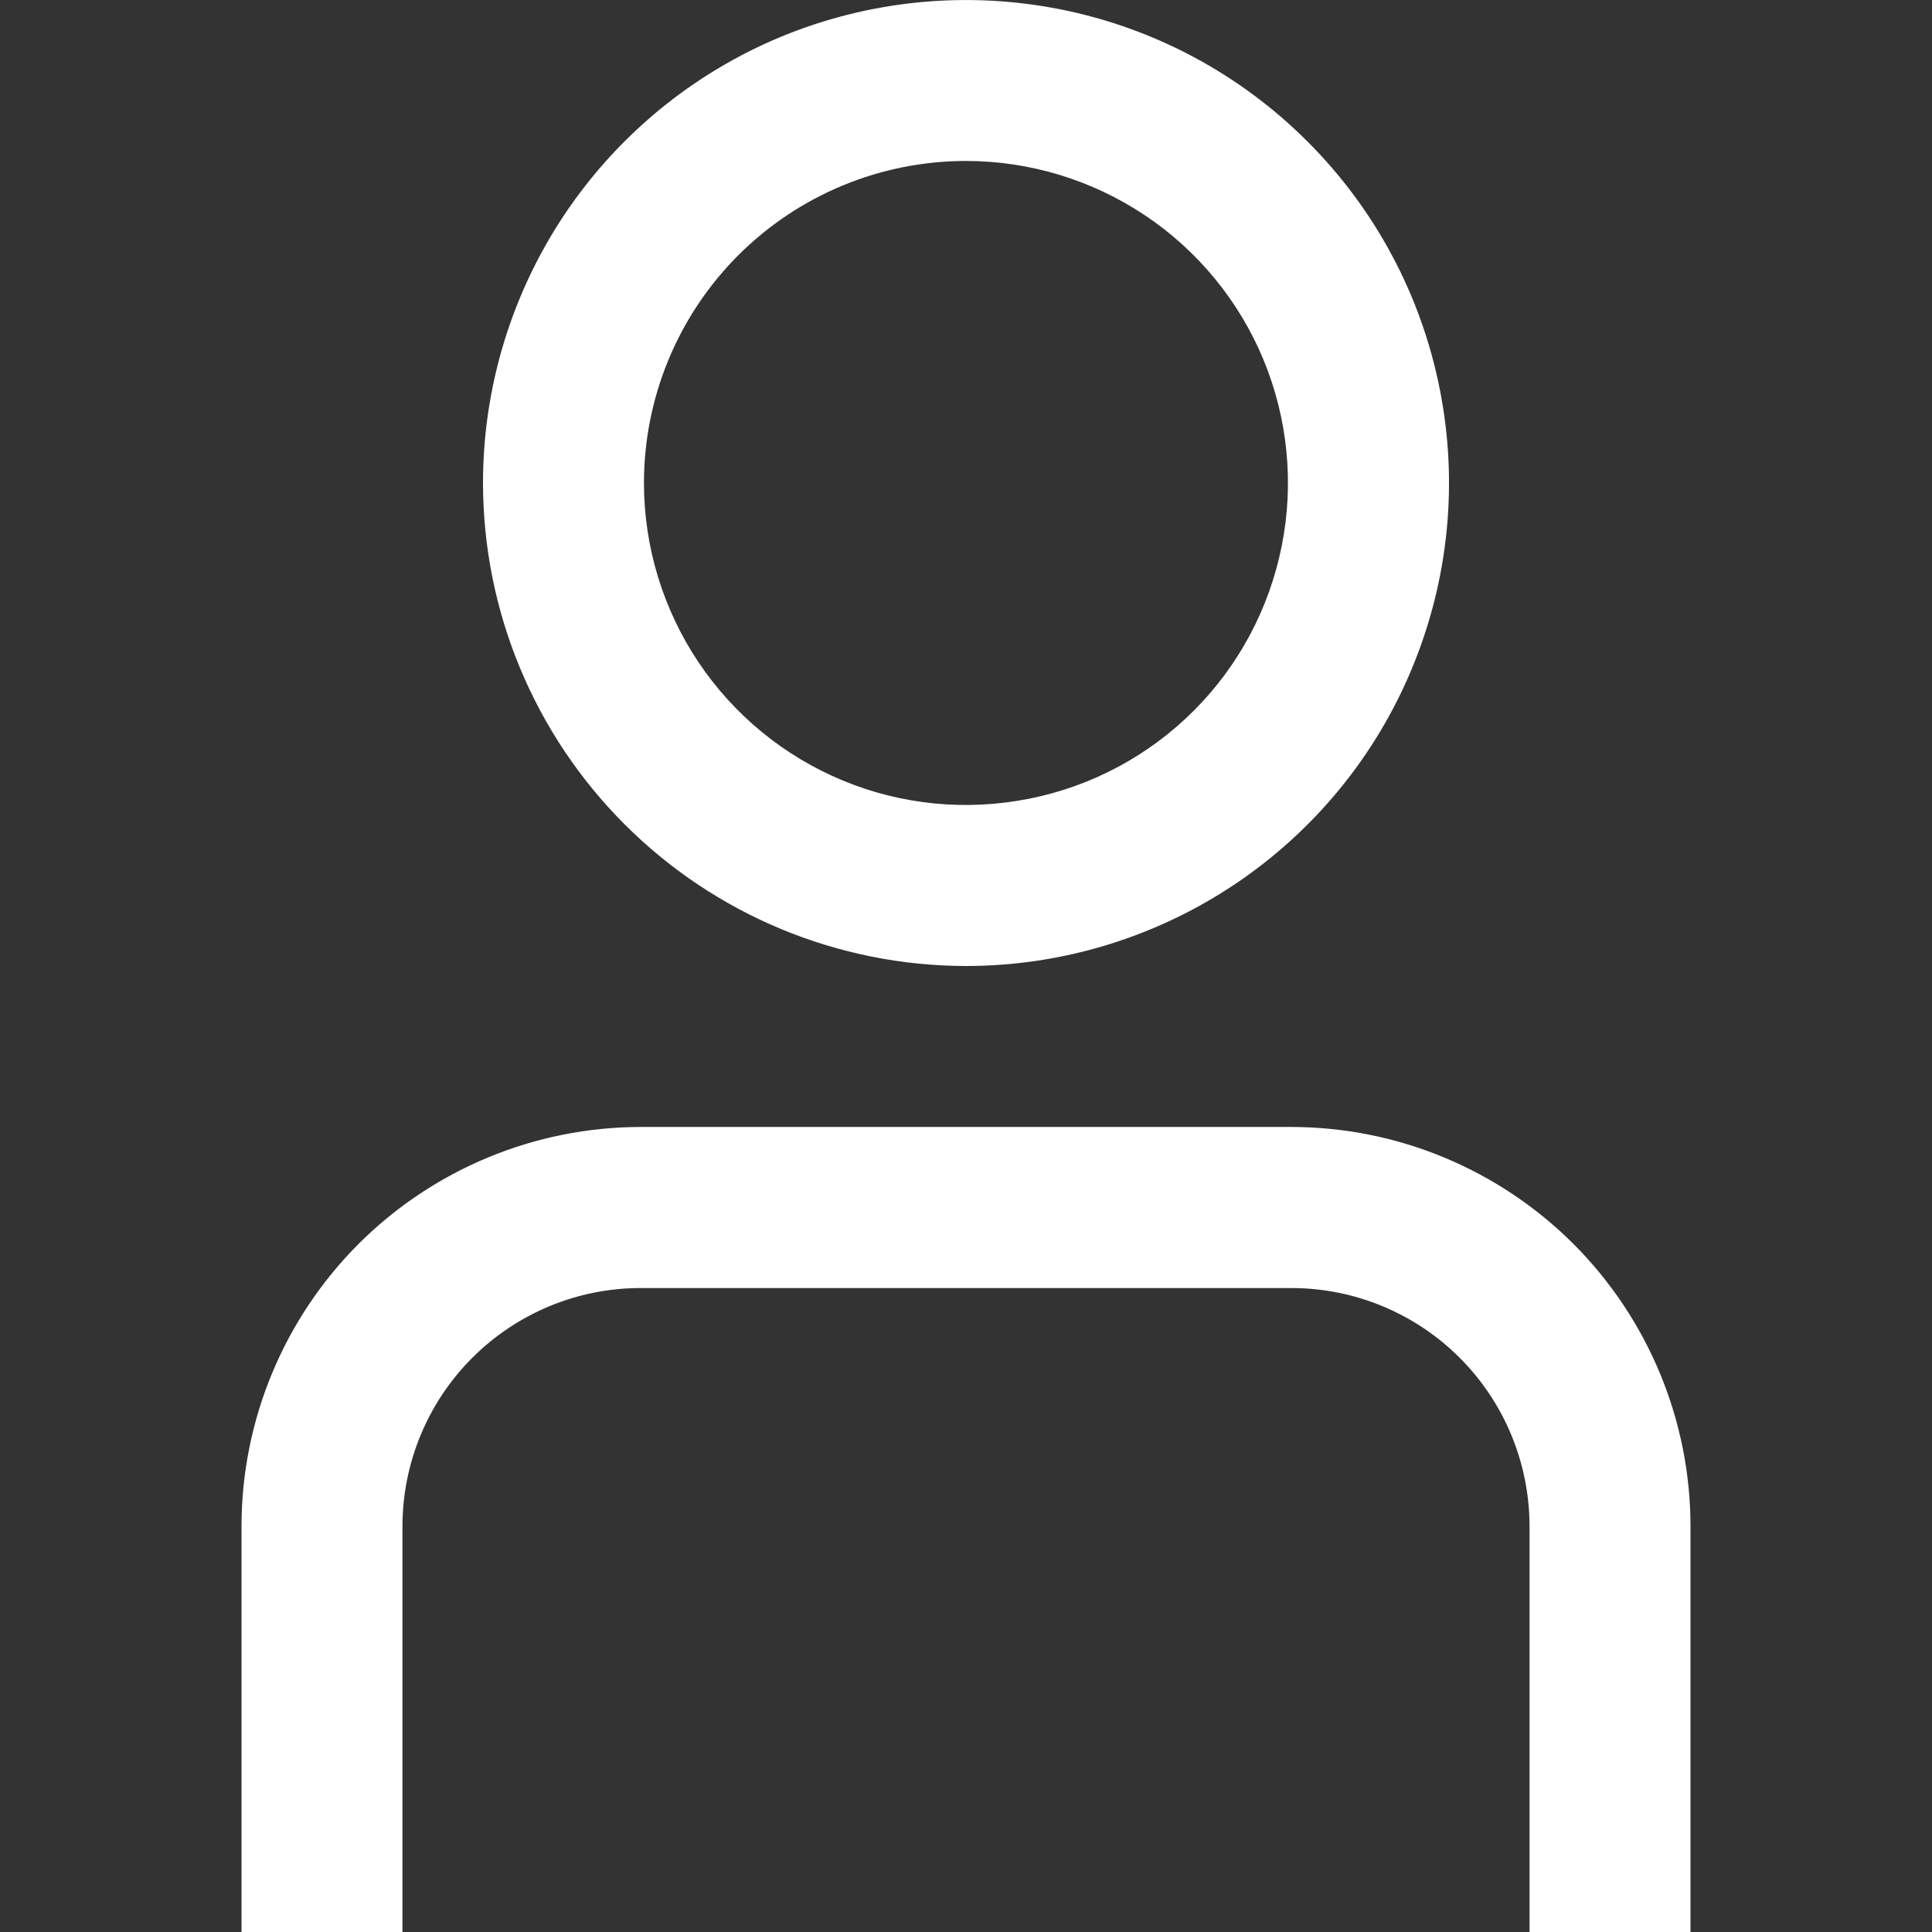 <svg width="16" height="16" viewBox="0 0 16 16" fill="none" xmlns="http://www.w3.org/2000/svg">
<rect x="0" y="0" width="16" height="16" fill="#333333" stroke="none"/>
<g clip-path="url(#clip0_2_1148)">
<path d="M2 16H3.333V12.638C3.334 12.115 3.542 11.614 3.911 11.245C4.281 10.875 4.782 10.667 5.305 10.667H10.695C11.218 10.667 11.719 10.875 12.089 11.245C12.458 11.614 12.666 12.115 12.667 12.638V16H14V12.638C13.999 11.762 13.65 10.922 13.031 10.302C12.411 9.683 11.572 9.334 10.695 9.333H5.305C4.429 9.334 3.589 9.683 2.969 10.302C2.35 10.922 2.001 11.762 2 12.638V16Z" fill="white"/>
<path d="M8 8C8.791 8 9.564 7.765 10.222 7.326C10.88 6.886 11.393 6.262 11.695 5.531C11.998 4.8 12.078 3.996 11.923 3.22C11.769 2.444 11.388 1.731 10.828 1.172C10.269 0.612 9.556 0.231 8.78 0.077C8.004 -0.077 7.2 0.002 6.469 0.304C5.738 0.607 5.114 1.12 4.674 1.778C4.235 2.436 4 3.209 4 4C4.001 5.061 4.423 6.077 5.173 6.827C5.923 7.577 6.939 7.999 8 8ZM8 1.333C8.527 1.333 9.043 1.49 9.482 1.783C9.92 2.076 10.262 2.492 10.464 2.98C10.665 3.467 10.718 4.003 10.615 4.52C10.512 5.038 10.259 5.513 9.886 5.886C9.513 6.259 9.038 6.513 8.52 6.615C8.003 6.718 7.467 6.666 6.98 6.464C6.492 6.262 6.076 5.92 5.783 5.482C5.49 5.043 5.333 4.527 5.333 4C5.333 3.293 5.614 2.614 6.114 2.114C6.614 1.614 7.293 1.333 8 1.333Z" fill="white"/>
</g>
<defs>
<clipPath id="clip0_2_1148">
<rect width="16" height="16" fill="white" transform="matrix(-1 0 0 1 16 0)"/>
</clipPath>
</defs>
</svg>
